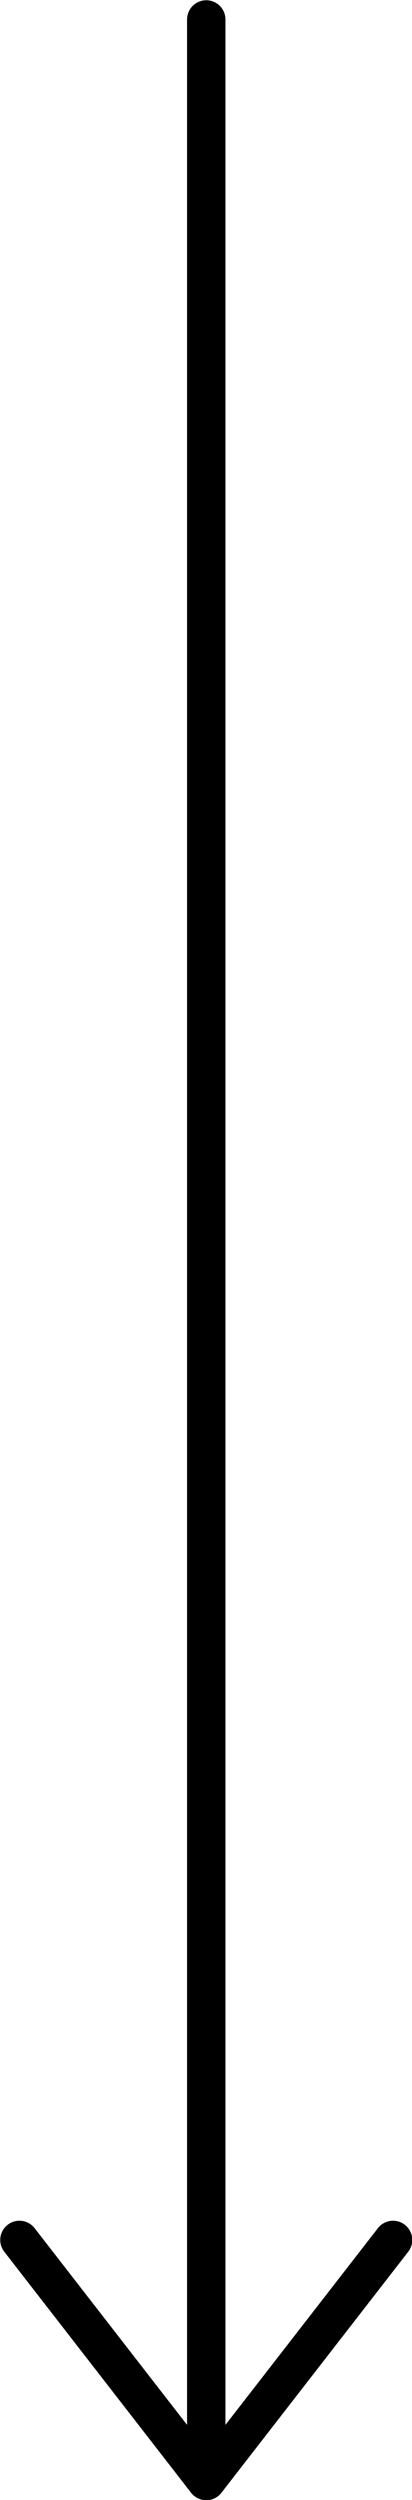 <svg xmlns="http://www.w3.org/2000/svg" width="8.05" height="48.75" viewBox="0 0 8.05 48.75"><title>arrow7</title><polyline points="7.68 43.68 4.03 48.38 0.38 43.68 4.03 48.38 4.03 0.38" fill="none" stroke="#000" stroke-linecap="round" stroke-linejoin="round" stroke-width="0.75"/></svg>